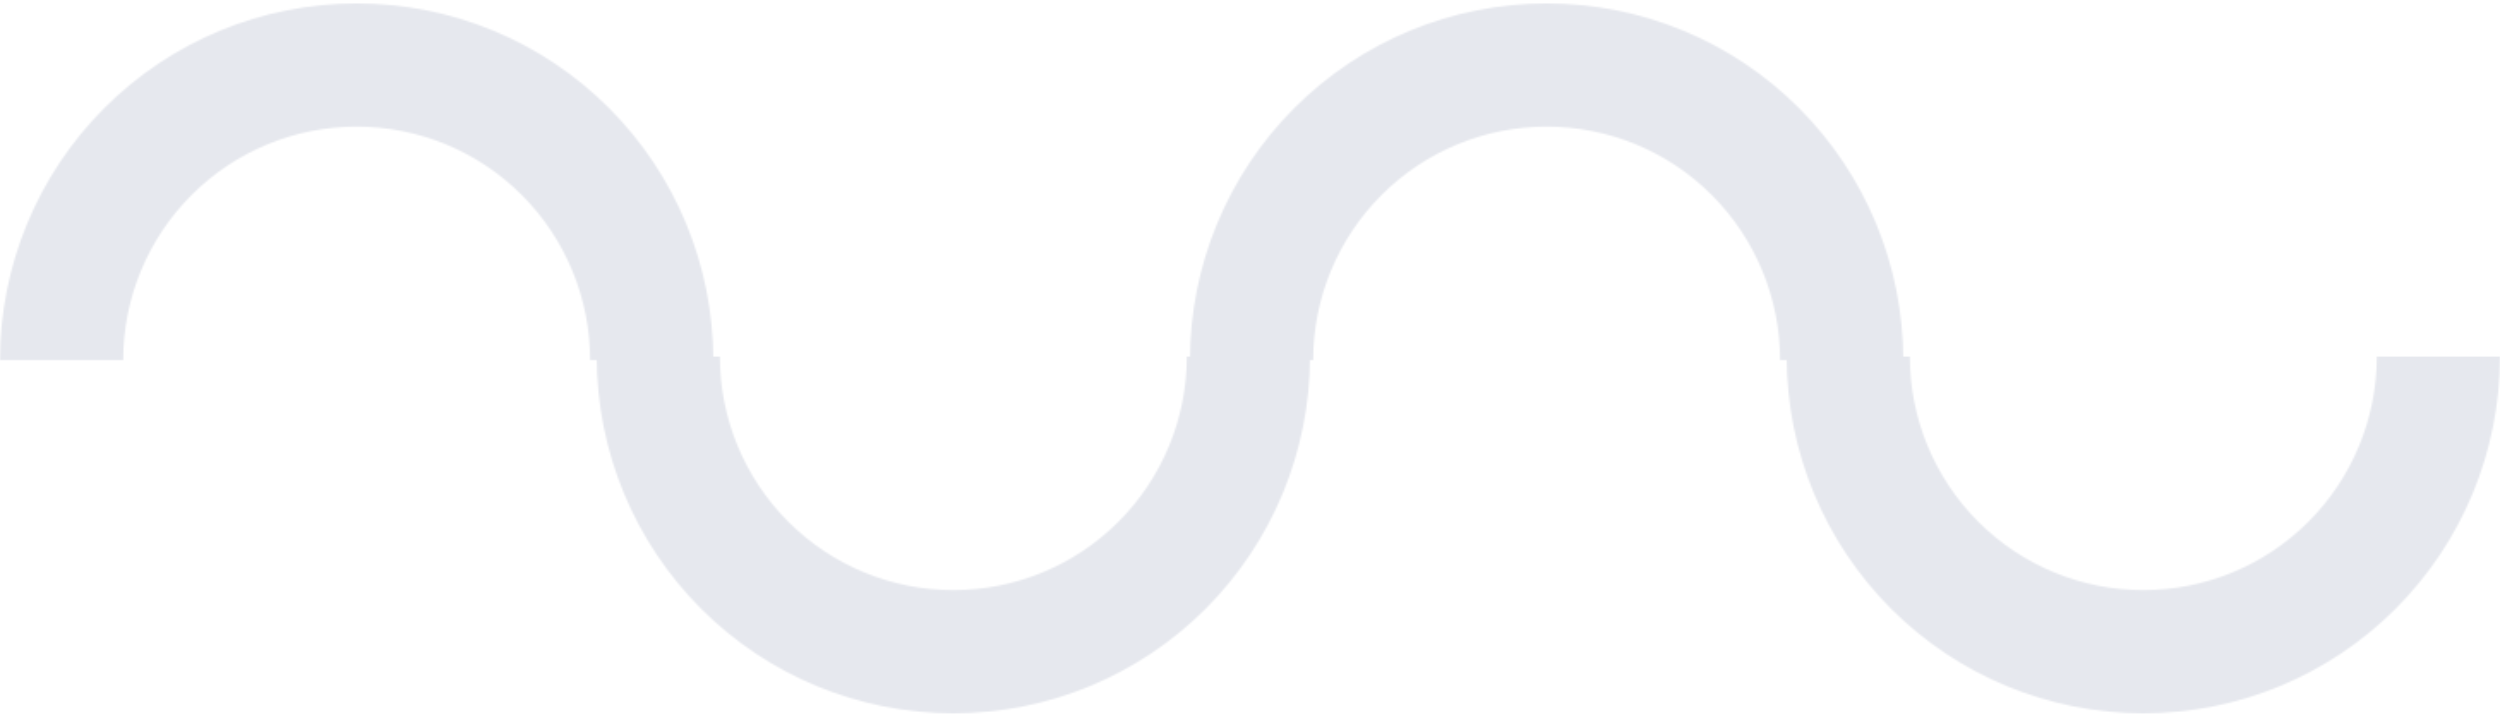 <svg width="1458" height="418" viewBox="0 0 1458 418" fill="none" xmlns="http://www.w3.org/2000/svg">
<mask id="path-1-inside-1_1470_7778" fill="white">
<path d="M416 210C416 154.835 394.086 101.929 355.078 62.922C316.071 23.914 263.165 2 208 2C152.835 2 99.929 23.914 60.922 62.922C21.914 101.929 8.32969e-06 154.835 0 210L71.841 210C71.841 173.888 86.186 139.256 111.721 113.721C137.256 88.186 171.888 73.841 208 73.841C244.112 73.841 278.744 88.186 304.279 113.721C329.813 139.256 344.159 173.888 344.159 210H416Z"/>
</mask>
<path d="M416 210C416 154.835 394.086 101.929 355.078 62.922C316.071 23.914 263.165 2 208 2C152.835 2 99.929 23.914 60.922 62.922C21.914 101.929 8.32969e-06 154.835 0 210L71.841 210C71.841 173.888 86.186 139.256 111.721 113.721C137.256 88.186 171.888 73.841 208 73.841C244.112 73.841 278.744 88.186 304.279 113.721C329.813 139.256 344.159 173.888 344.159 210H416Z" fill="#E6E8EE" stroke="#E6E8EE" stroke-width="2" mask="url(#path-1-inside-1_1470_7778)"/>
<mask id="path-2-inside-2_1470_7778" fill="white">
<path d="M1110 210C1110 154.835 1088.09 101.929 1049.08 62.922C1010.07 23.914 957.165 2 902 2C846.835 2 793.929 23.914 754.922 62.922C715.914 101.929 694 154.835 694 210L765.841 210C765.841 173.888 780.187 139.256 805.721 113.721C831.256 88.186 865.888 73.841 902 73.841C938.112 73.841 972.744 88.186 998.279 113.721C1023.81 139.256 1038.16 173.888 1038.16 210H1110Z"/>
</mask>
<path d="M1110 210C1110 154.835 1088.09 101.929 1049.08 62.922C1010.07 23.914 957.165 2 902 2C846.835 2 793.929 23.914 754.922 62.922C715.914 101.929 694 154.835 694 210L765.841 210C765.841 173.888 780.187 139.256 805.721 113.721C831.256 88.186 865.888 73.841 902 73.841C938.112 73.841 972.744 88.186 998.279 113.721C1023.81 139.256 1038.16 173.888 1038.16 210H1110Z" fill="#E6E8EE" stroke="#E6E8EE" stroke-width="2" mask="url(#path-2-inside-2_1470_7778)"/>
<mask id="path-3-inside-3_1470_7778" fill="white">
<path d="M348 208C348 263.165 369.914 316.071 408.922 355.078C447.929 394.086 500.835 416 556 416C611.165 416 664.071 394.086 703.078 355.078C742.086 316.071 764 263.165 764 208L692.159 208C692.159 244.112 677.813 278.744 652.279 304.279C626.744 329.813 592.112 344.159 556 344.159C519.888 344.159 485.256 329.813 459.721 304.279C434.187 278.744 419.841 244.112 419.841 208L348 208Z"/>
</mask>
<path d="M348 208C348 263.165 369.914 316.071 408.922 355.078C447.929 394.086 500.835 416 556 416C611.165 416 664.071 394.086 703.078 355.078C742.086 316.071 764 263.165 764 208L692.159 208C692.159 244.112 677.813 278.744 652.279 304.279C626.744 329.813 592.112 344.159 556 344.159C519.888 344.159 485.256 329.813 459.721 304.279C434.187 278.744 419.841 244.112 419.841 208L348 208Z" fill="#E6E8EE" stroke="#E6E8EE" stroke-width="2" mask="url(#path-3-inside-3_1470_7778)"/>
<mask id="path-4-inside-4_1470_7778" fill="white">
<path d="M1042 208C1042 263.165 1063.91 316.071 1102.92 355.078C1141.93 394.086 1194.83 416 1250 416C1305.17 416 1358.07 394.086 1397.08 355.078C1436.09 316.071 1458 263.165 1458 208L1386.16 208C1386.16 244.112 1371.81 278.744 1346.28 304.279C1320.74 329.813 1286.11 344.159 1250 344.159C1213.89 344.159 1179.26 329.813 1153.72 304.279C1128.19 278.744 1113.84 244.112 1113.84 208L1042 208Z"/>
</mask>
<path d="M1042 208C1042 263.165 1063.91 316.071 1102.92 355.078C1141.93 394.086 1194.83 416 1250 416C1305.17 416 1358.07 394.086 1397.08 355.078C1436.09 316.071 1458 263.165 1458 208L1386.16 208C1386.16 244.112 1371.81 278.744 1346.28 304.279C1320.74 329.813 1286.11 344.159 1250 344.159C1213.89 344.159 1179.26 329.813 1153.72 304.279C1128.19 278.744 1113.84 244.112 1113.84 208L1042 208Z" fill="#E6E8EE" stroke="#E6E8EE" stroke-width="2" mask="url(#path-4-inside-4_1470_7778)"/>
</svg>
